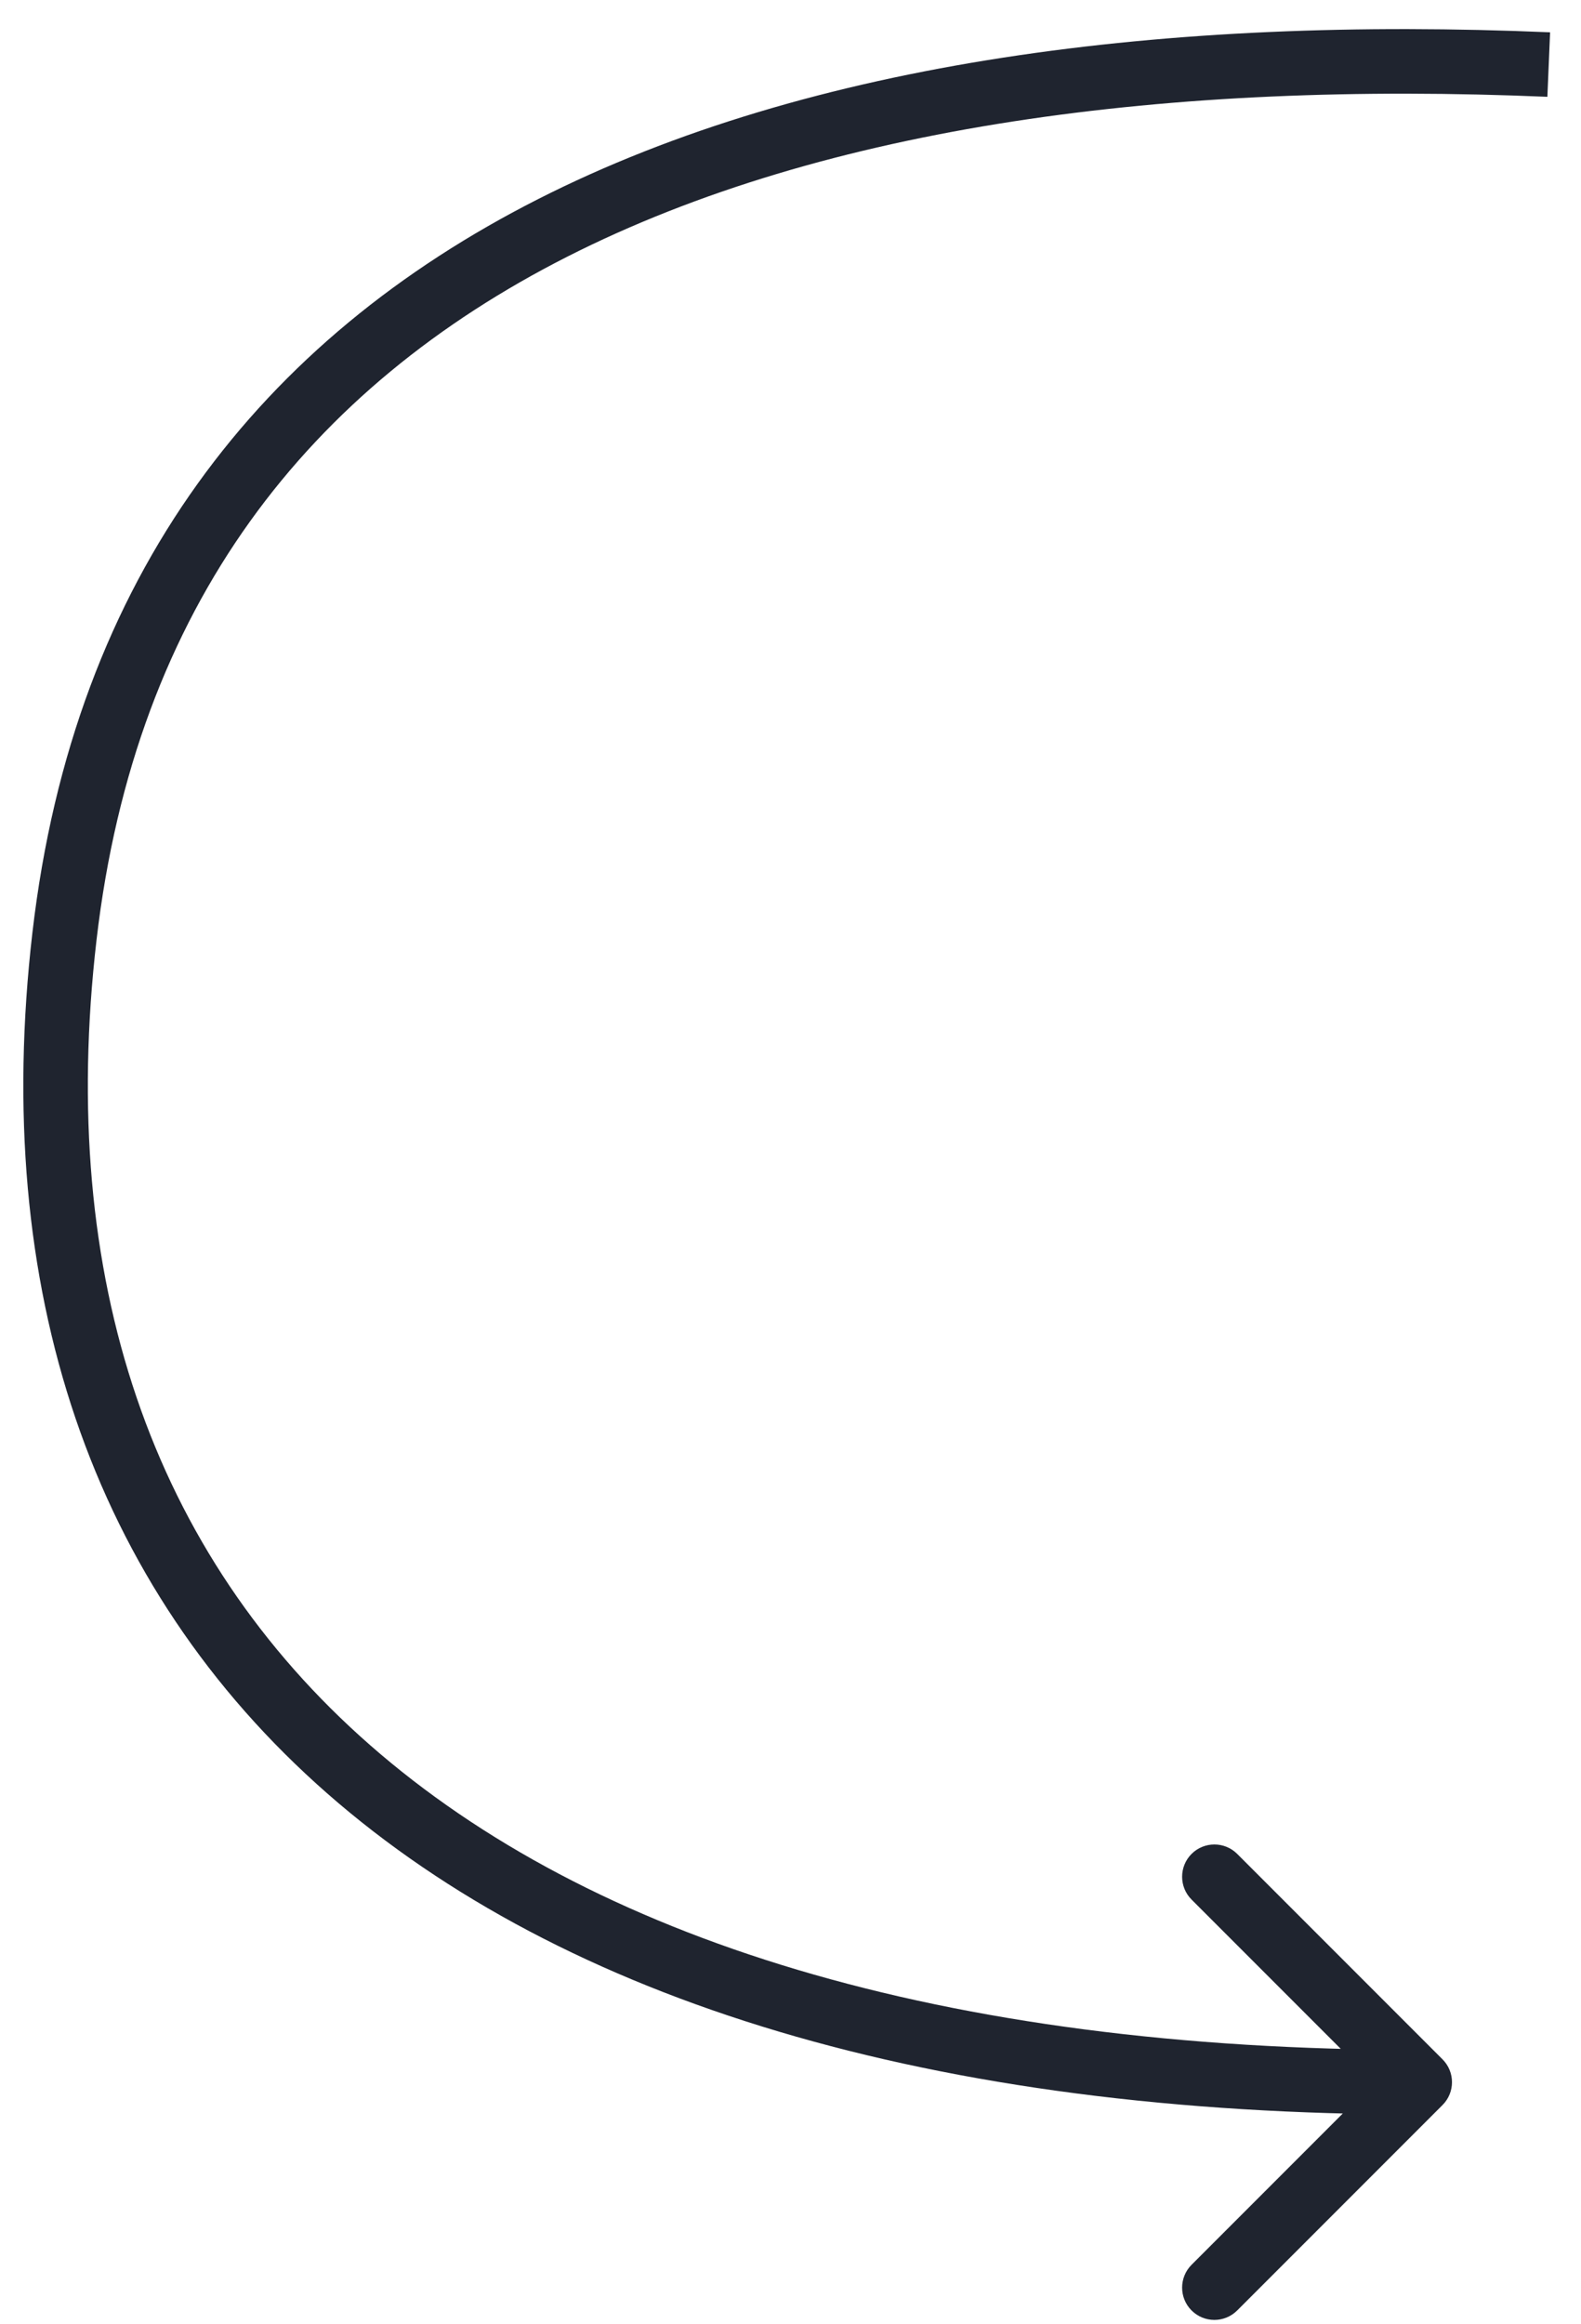 <svg width="49" height="72" viewBox="0 0 49 72" fill="none" xmlns="http://www.w3.org/2000/svg">
<path d="M1.999 29L1.005 28.885L1.999 29ZM44.709 65.207C45.099 64.817 45.099 64.184 44.709 63.793L38.345 57.429C37.954 57.039 37.321 57.039 36.93 57.429C36.54 57.82 36.54 58.453 36.93 58.843L42.587 64.5L36.93 70.157C36.54 70.548 36.54 71.181 36.93 71.571C37.321 71.962 37.954 71.962 38.345 71.571L44.709 65.207ZM48.042 1.001C36.214 0.497 25.14 1.872 16.671 6.171C8.14 10.5 2.295 17.781 1.005 28.885L2.992 29.115C4.2 18.719 9.606 11.999 17.576 7.954C25.608 3.878 36.286 2.502 47.958 2.999L48.042 1.001ZM1.005 28.885C-0.274 39.9 2.8 49.123 10.153 55.565C17.467 61.972 28.868 65.5 44.002 65.5V63.5C29.133 63.5 18.283 60.028 11.471 54.06C4.699 48.127 1.774 39.6 2.992 29.115L1.005 28.885Z" fill="#1F242F"/>
</svg>
